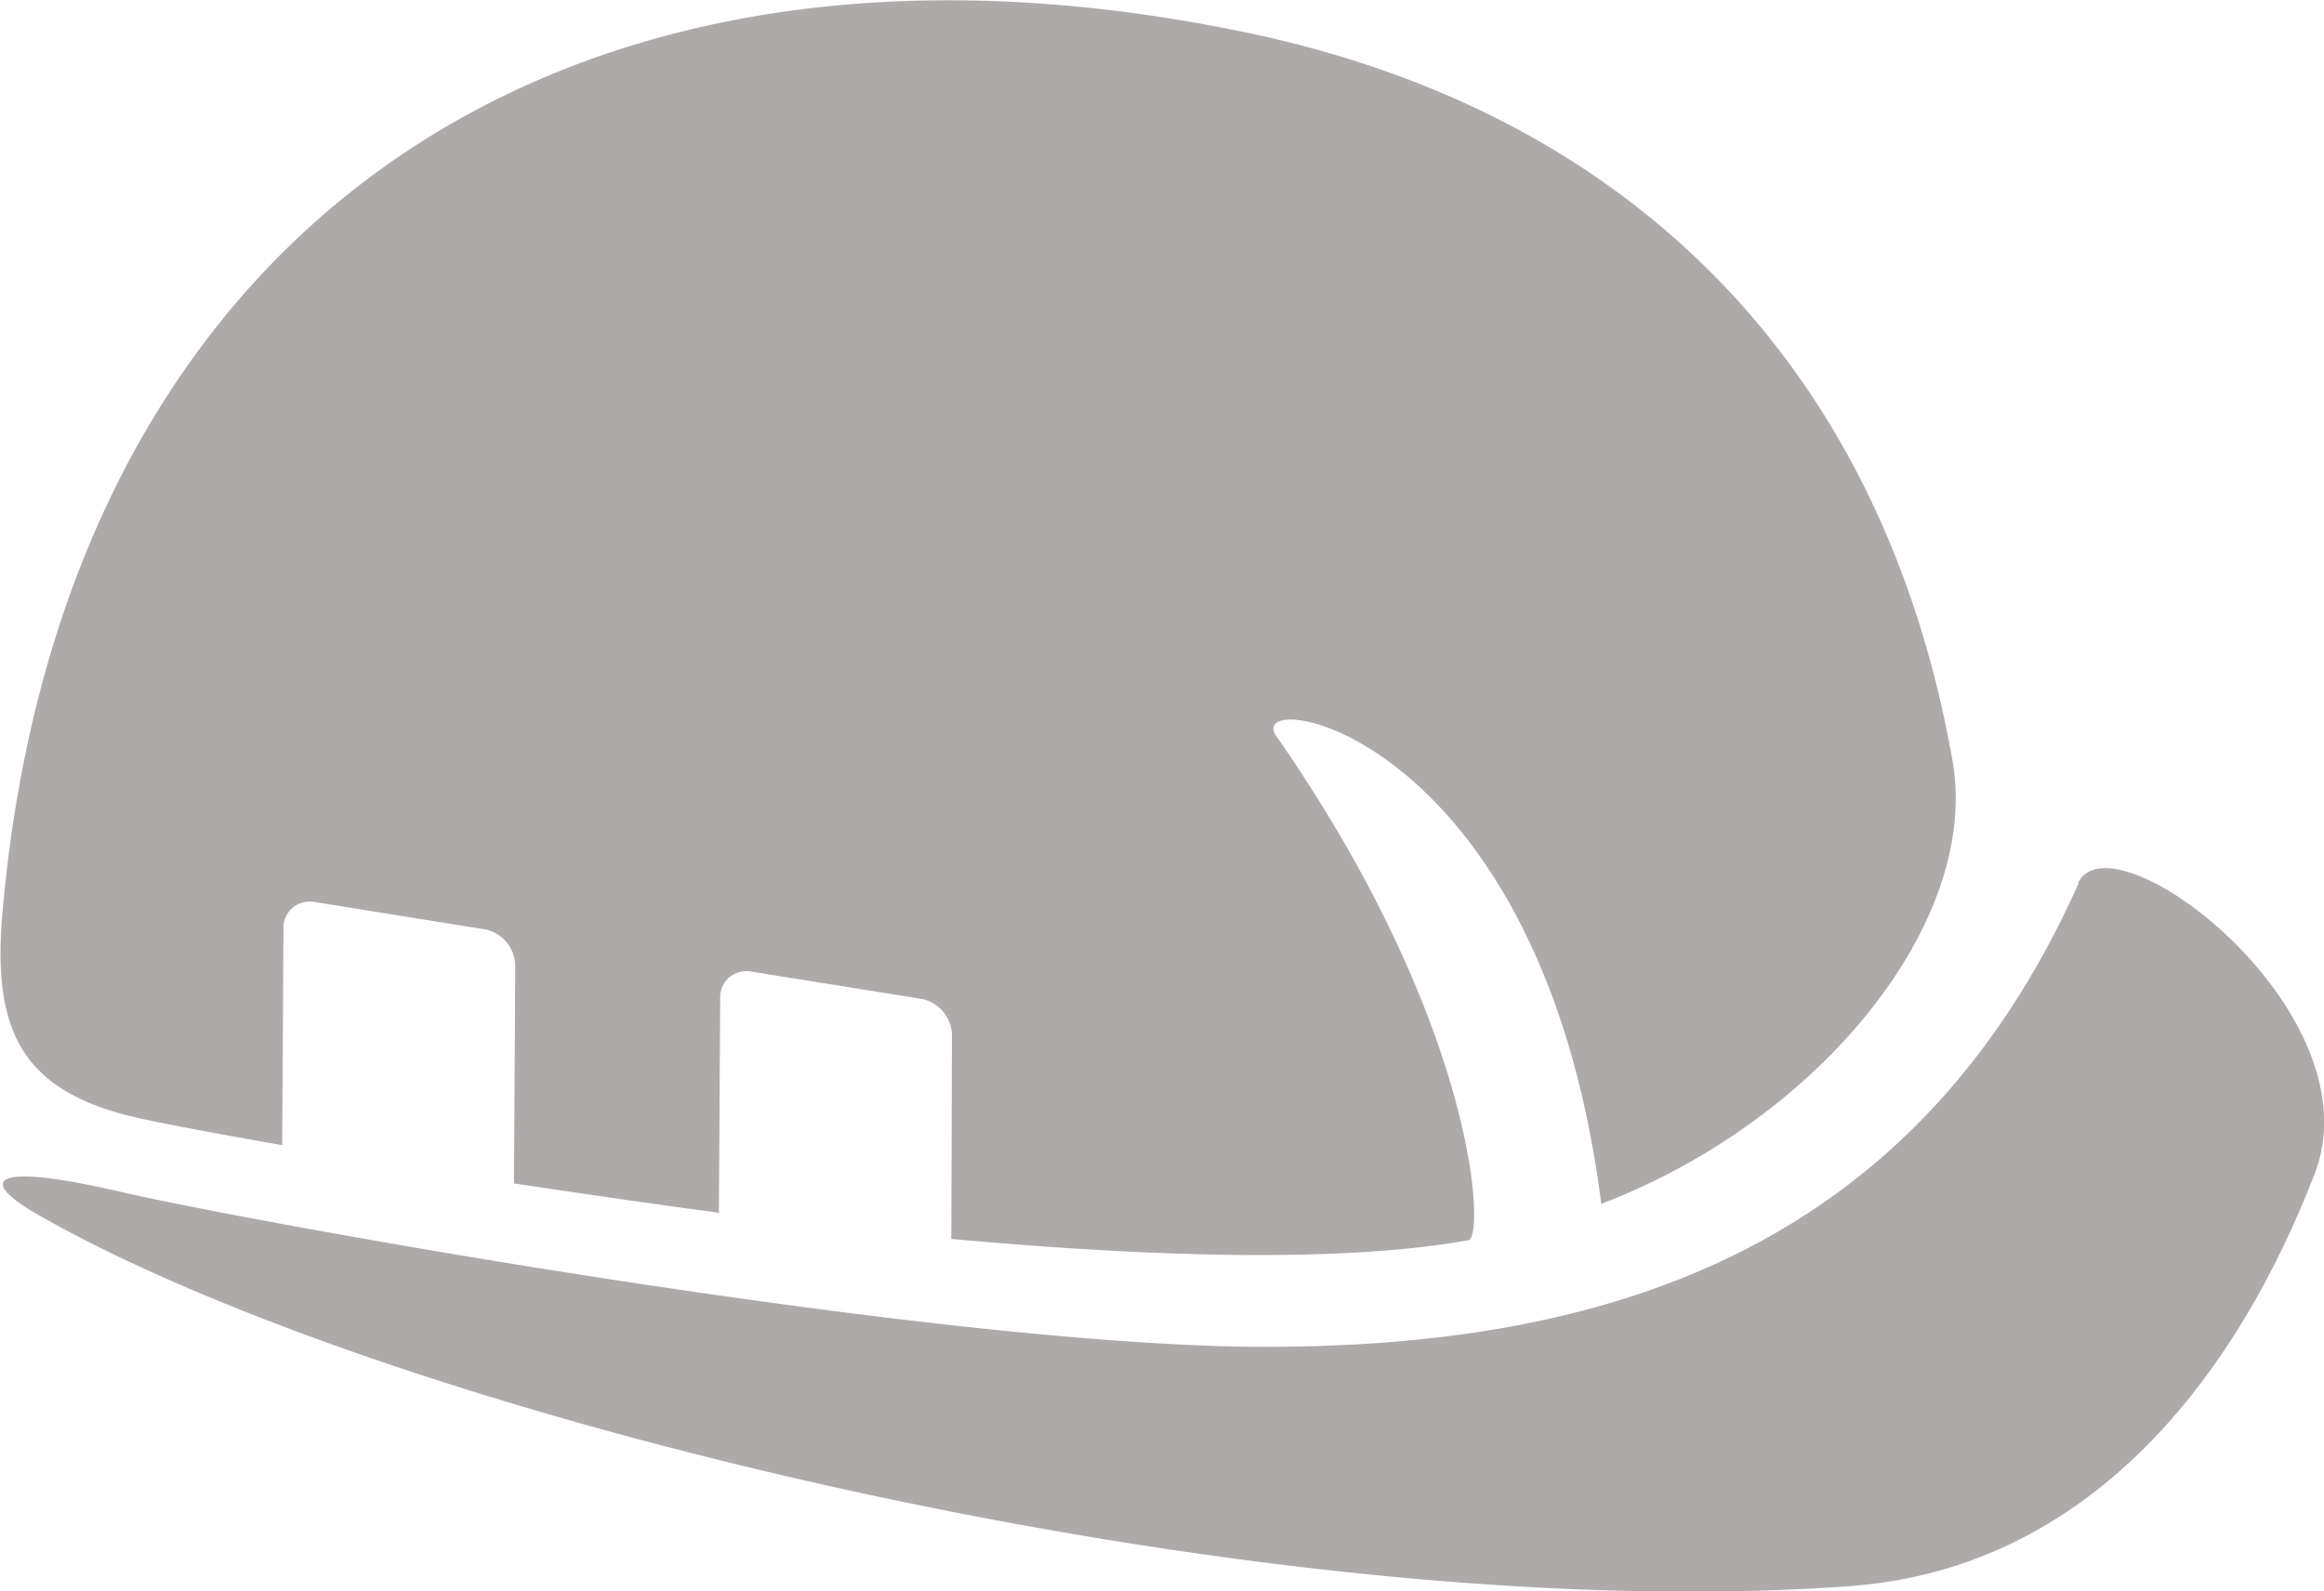 <svg xmlns="http://www.w3.org/2000/svg" data-name="Capa 1" viewBox="0 0 364 249.3">
<defs> <style type="text/css">
        <![CDATA[
        .cls-1 {
            fill:#aeaaaa;
            transition:all 1s;
        
        }
        .cls-1:hover {
            fill:#28303b;
            transition:all 1s;

        }
        ]]>
    </style></defs><title>seguridad industrial</title>
<path class="cls-1" d="M138.7 472.5s7.8 1.6 20.5 3.8l0.2-33.8a4.1 4.1 0 0 1 4.8-4.3L191 442.5a5.9 5.9 0 0 1 4.7 5.8l-0.2 34c10 1.5 20.9 3.1 32.1 4.6l0.2-33.5a4.1 4.1 0 0 1 4.8-4.3l26.8 4.3a5.9 5.9 0 0 1 4.7 5.8L264 491c30.9 2.8 60.9 3.8 81 0.2 2.6-0.5 1.4-33.7-30.1-79-5.5-7.9 41.4-1.3 50.9 73.3 34.1-13 59.5-44.2 55-69.5-10.8-61.2-50-101.5-111-114.1-108.4-22.4-185.1 32.3-194.4 137.8-1.7 19.2 3.1 28.9 23.4 32.8Zm0 0M440.6 435.2c-25.6 57.4-73.5 72.7-127.4 72.7-51.2 0-158.7-19.5-179.4-24.3s-22-1.7-13.2 3.4c54.7 31.5 191.9 65.1 284.1 58.4 36.8-2.7 60-31.5 72.8-64.5 9.9-25.4-31.6-56.8-37-45.7Zm0 0" transform="translate(-115 -296.89)"/></svg>